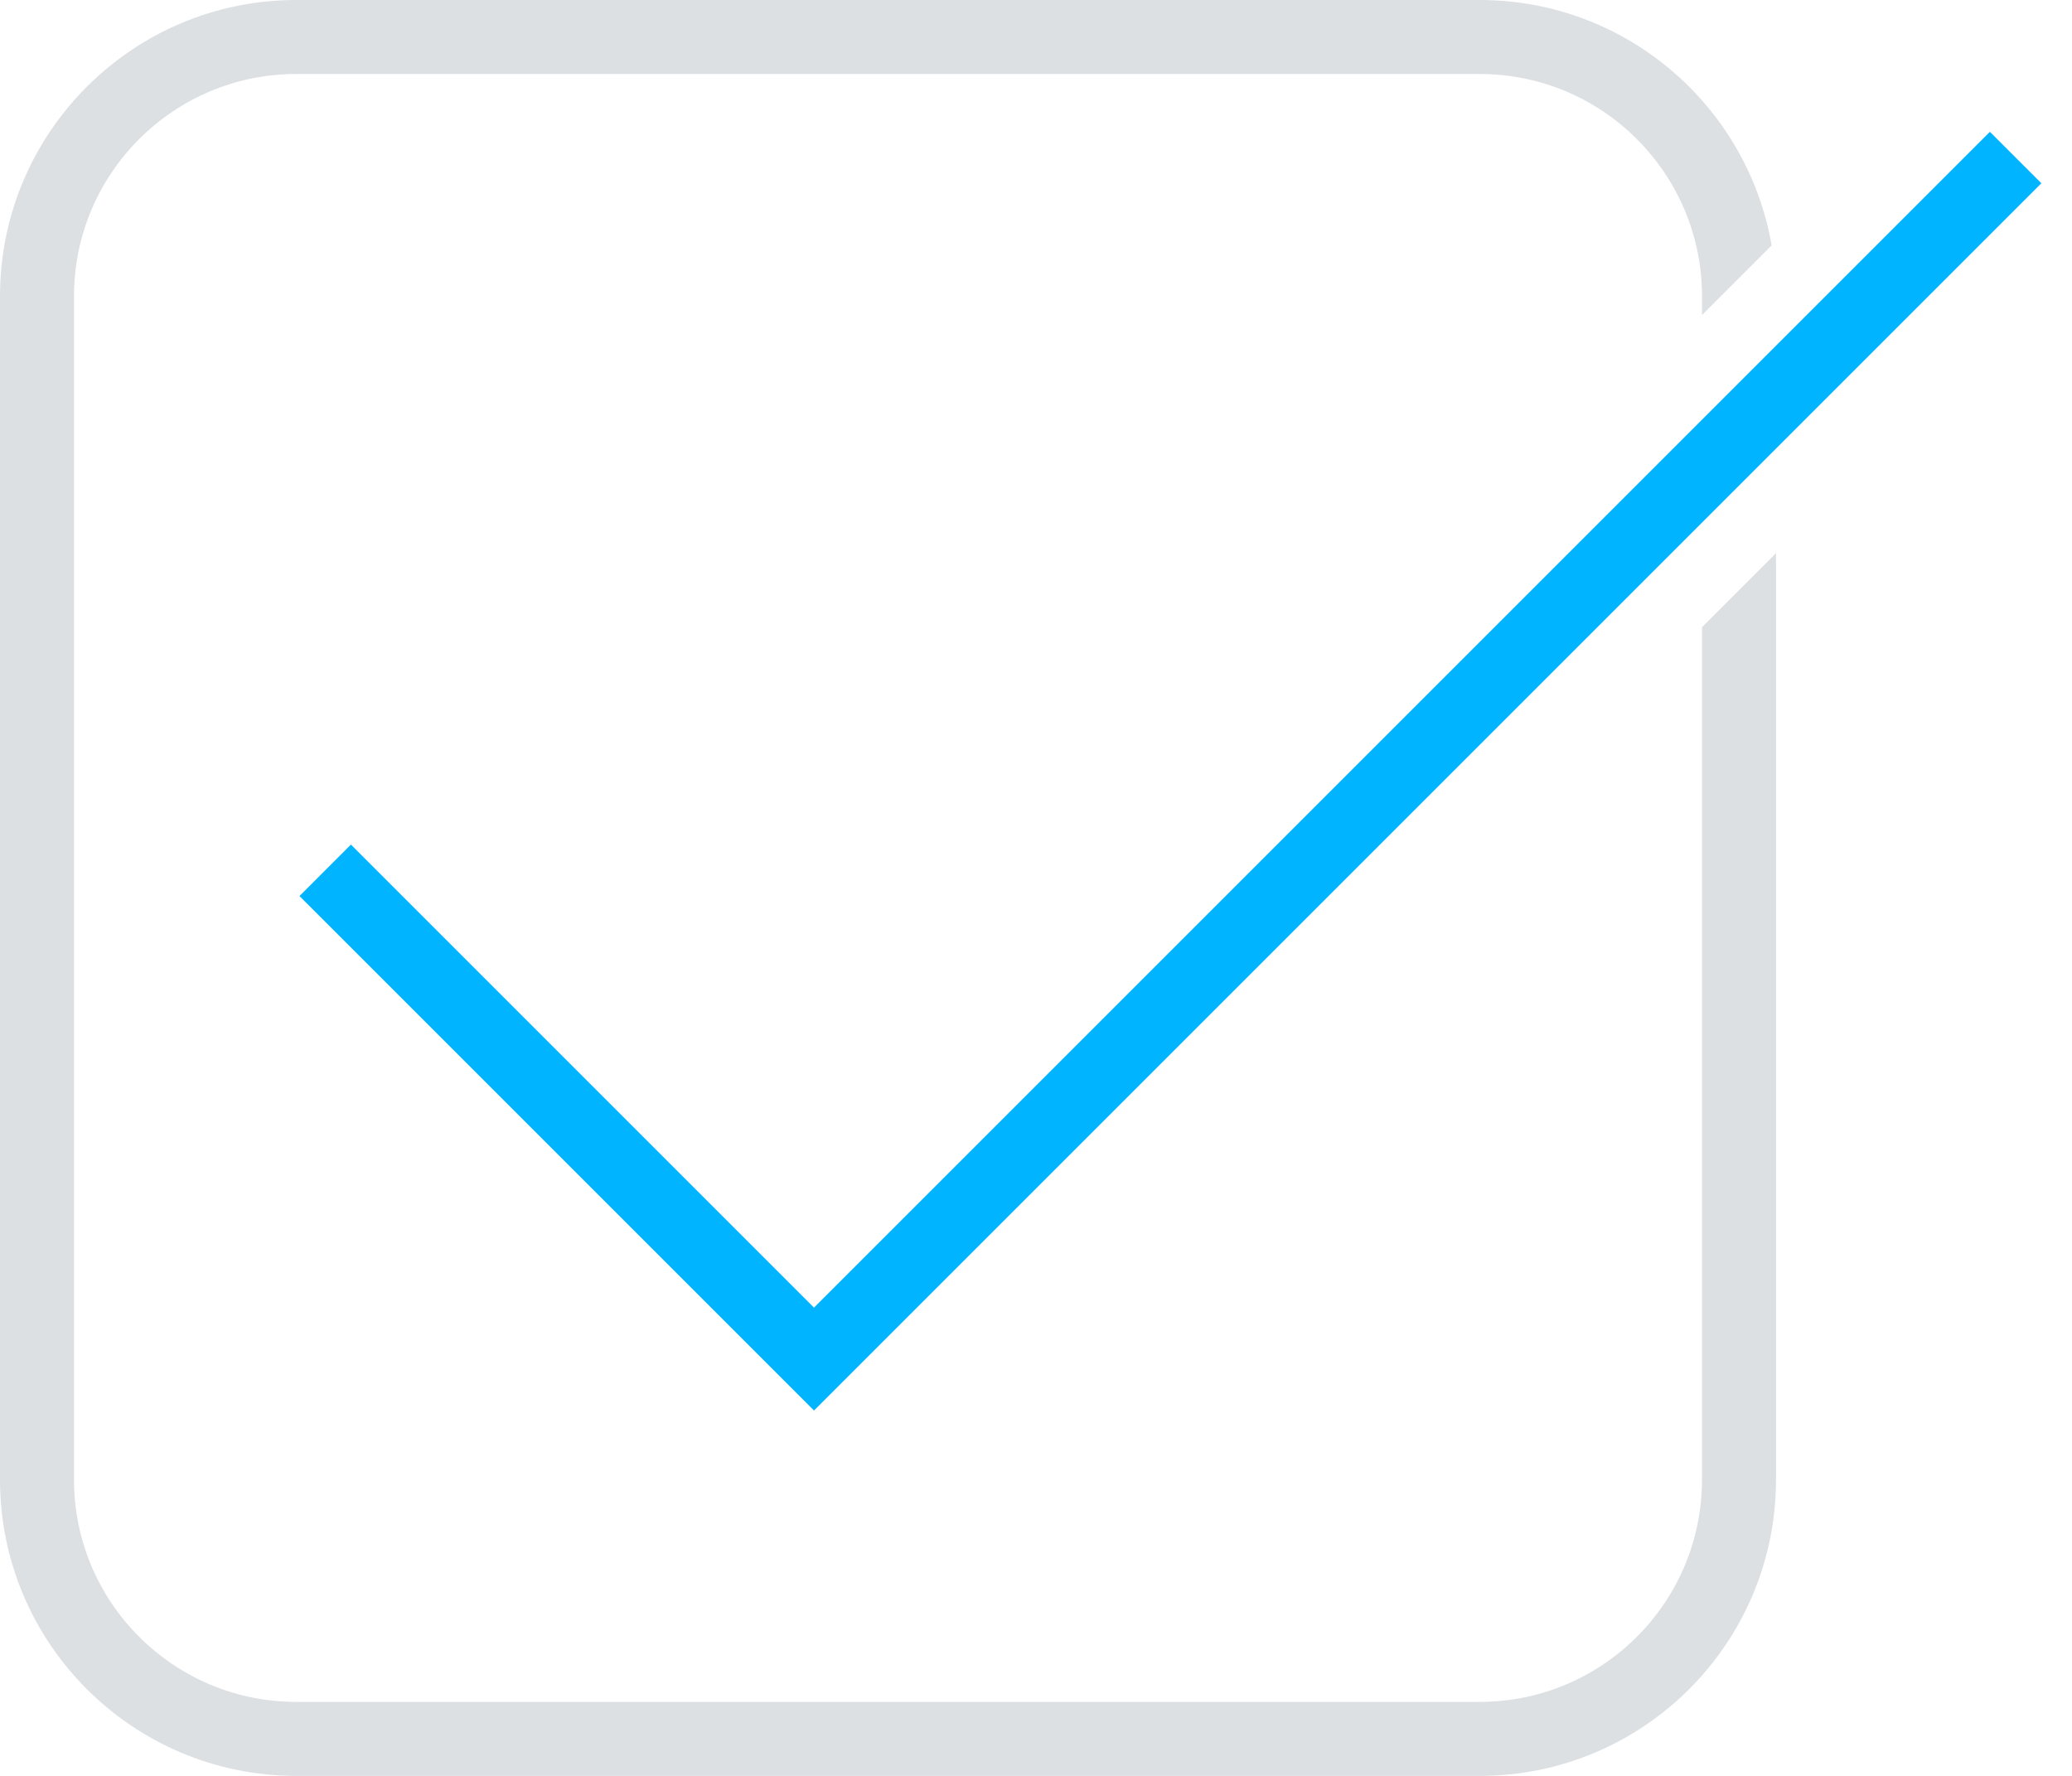 <?xml version="1.0" encoding="UTF-8"?>
<svg width="56px" height="48px" viewBox="0 0 56 48" version="1.1" xmlns="http://www.w3.org/2000/svg" xmlns:xlink="http://www.w3.org/1999/xlink">
    <!-- Generator: Sketch 43.2 (39069) - http://www.bohemiancoding.com/sketch -->
    <title>ic-transactions</title>
    <desc>Created with Sketch.</desc>
    <defs></defs>
    <g id="New-website" stroke="none" stroke-width="1" fill="none" fill-rule="evenodd">
        <g id="Home" transform="translate(-1413, -3158)">
            <g id="Marketplace" transform="translate(3, 2477)">
                <g id="Clicks-and-conversions" transform="translate(379, 673)">
                    <g id="Transactions" transform="translate(929, 0)">
                        <g id="ic-transactions" transform="translate(97, 0)">
                            <rect id="Rectangle-18" x="0" y="0" width="64" height="64"></rect>
                            <path d="M52.882,14.633 C52.231,10.868 48.946,8 44.993,8 L13.007,8 C8.588,8 5,11.585 5,16.007 L5,47.993 C5,52.412 8.585,56 13.007,56 L44.993,56 C49.412,56 53,52.415 53,47.993 L53,22.953 L51,24.953 L51,47.993 C51,51.309 48.309,54 44.993,54 L13.007,54 C9.691,54 7,51.309 7,47.993 L7,16.007 C7,12.691 9.691,10 13.007,10 L44.993,10 C48.309,10 51,12.691 51,16.007 L51,16.516 L52.882,14.633 Z" id="Path" fill="#DCE0E3"></path>
                            <polygon id="Path" fill="#00B4FF" points="13.094 32.219 27 46.125 60.172 12.953 58.781 11.563 27 43.344 14.484 30.828"></polygon>
                        </g>
                    </g>
                </g>
            </g>
        </g>
    </g>
</svg>